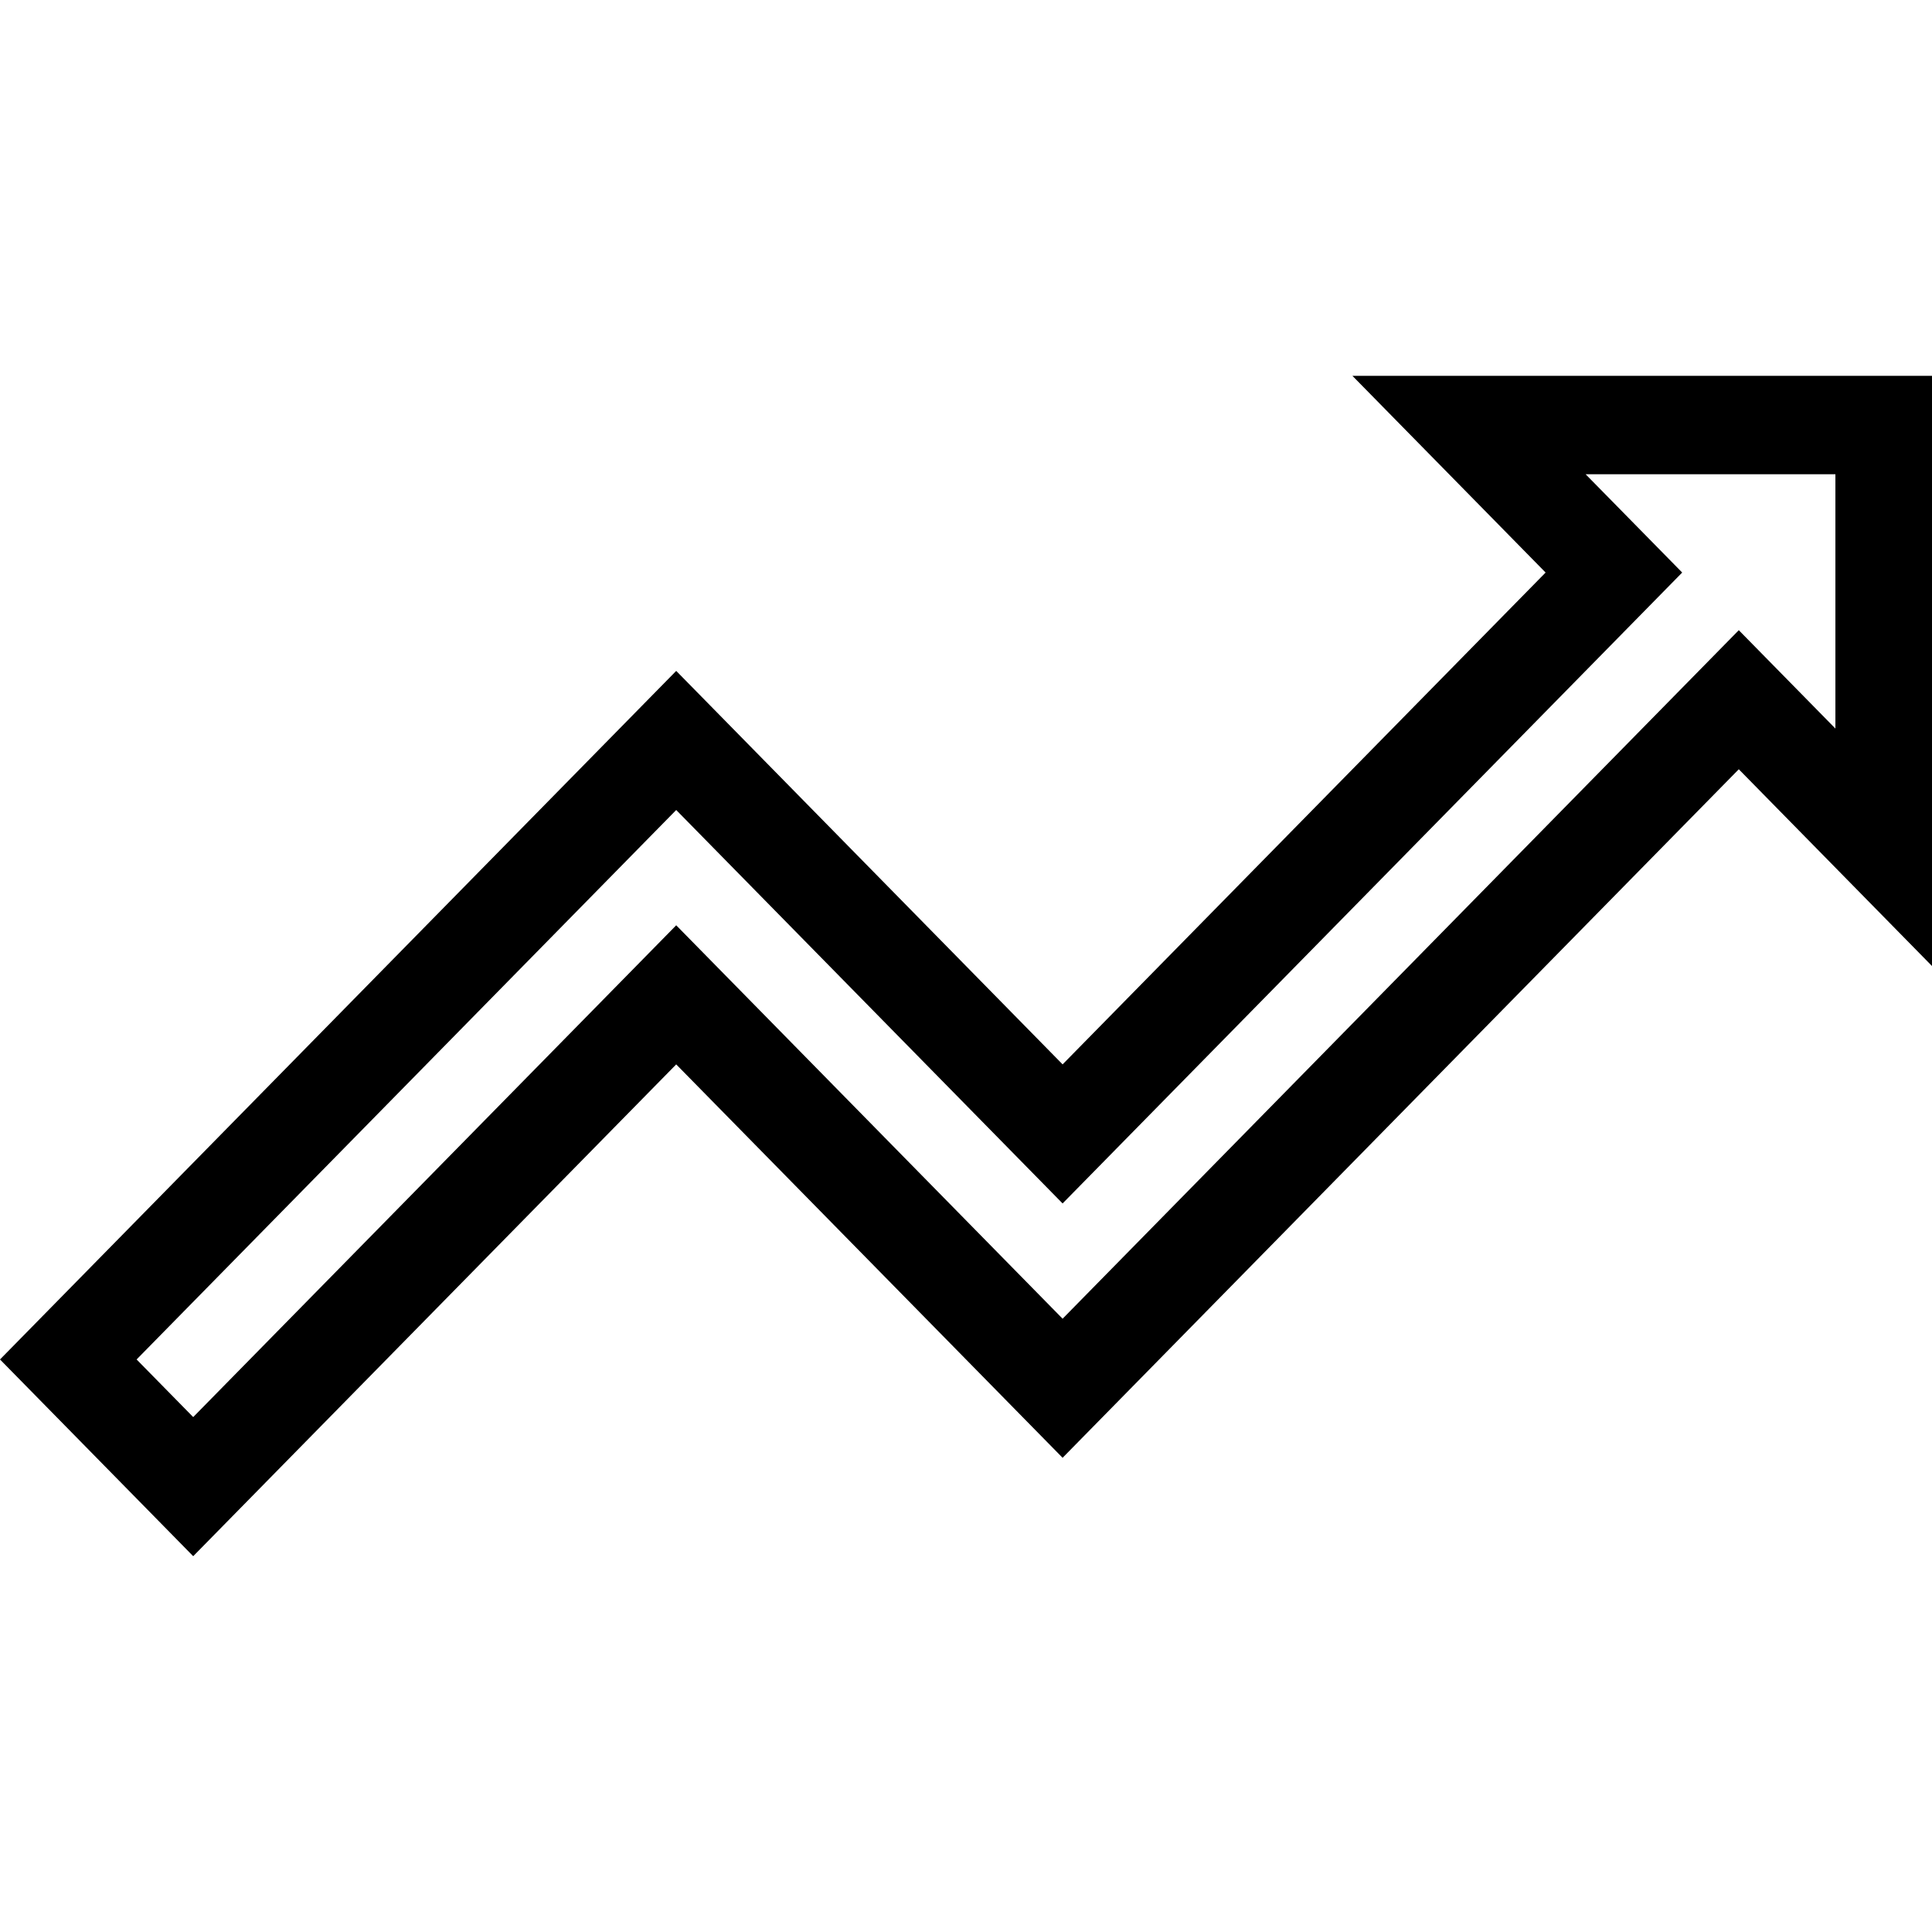 <?xml version="1.0" encoding="iso-8859-1"?>
<!-- Generator: Adobe Illustrator 14.0.0, SVG Export Plug-In . SVG Version: 6.00 Build 43363)  -->
<!DOCTYPE svg PUBLIC "-//W3C//DTD SVG 1.1//EN" "http://www.w3.org/Graphics/SVG/1.1/DTD/svg11.dtd">
<svg version="1.1" xmlns="http://www.w3.org/2000/svg" xmlns:xlink="http://www.w3.org/1999/xlink" x="0px" y="0px" width="512px"
	 height="512px" viewBox="0 0 512 512" style="enable-background:new 0 0 512 512;" xml:space="preserve">
<g id="success-arrow">
	<path d="M358.401,99.595l51.201,52.135L281.601,282.072L179.203,177.796L0,360.271l51.201,52.135l128.002-130.333l102.397,104.255
		l179.198-182.466L512,256.006V99.595H358.401z M486.401,193.073l-25.603-26.066L281.601,349.474L179.203,245.211L51.201,375.54
		l-14.998-15.27l143-145.61l102.397,104.267l164.198-167.197l-25.598-26.057h66.2V193.073z"/>
</g>
<g id="Layer_1">
</g>
</svg>
